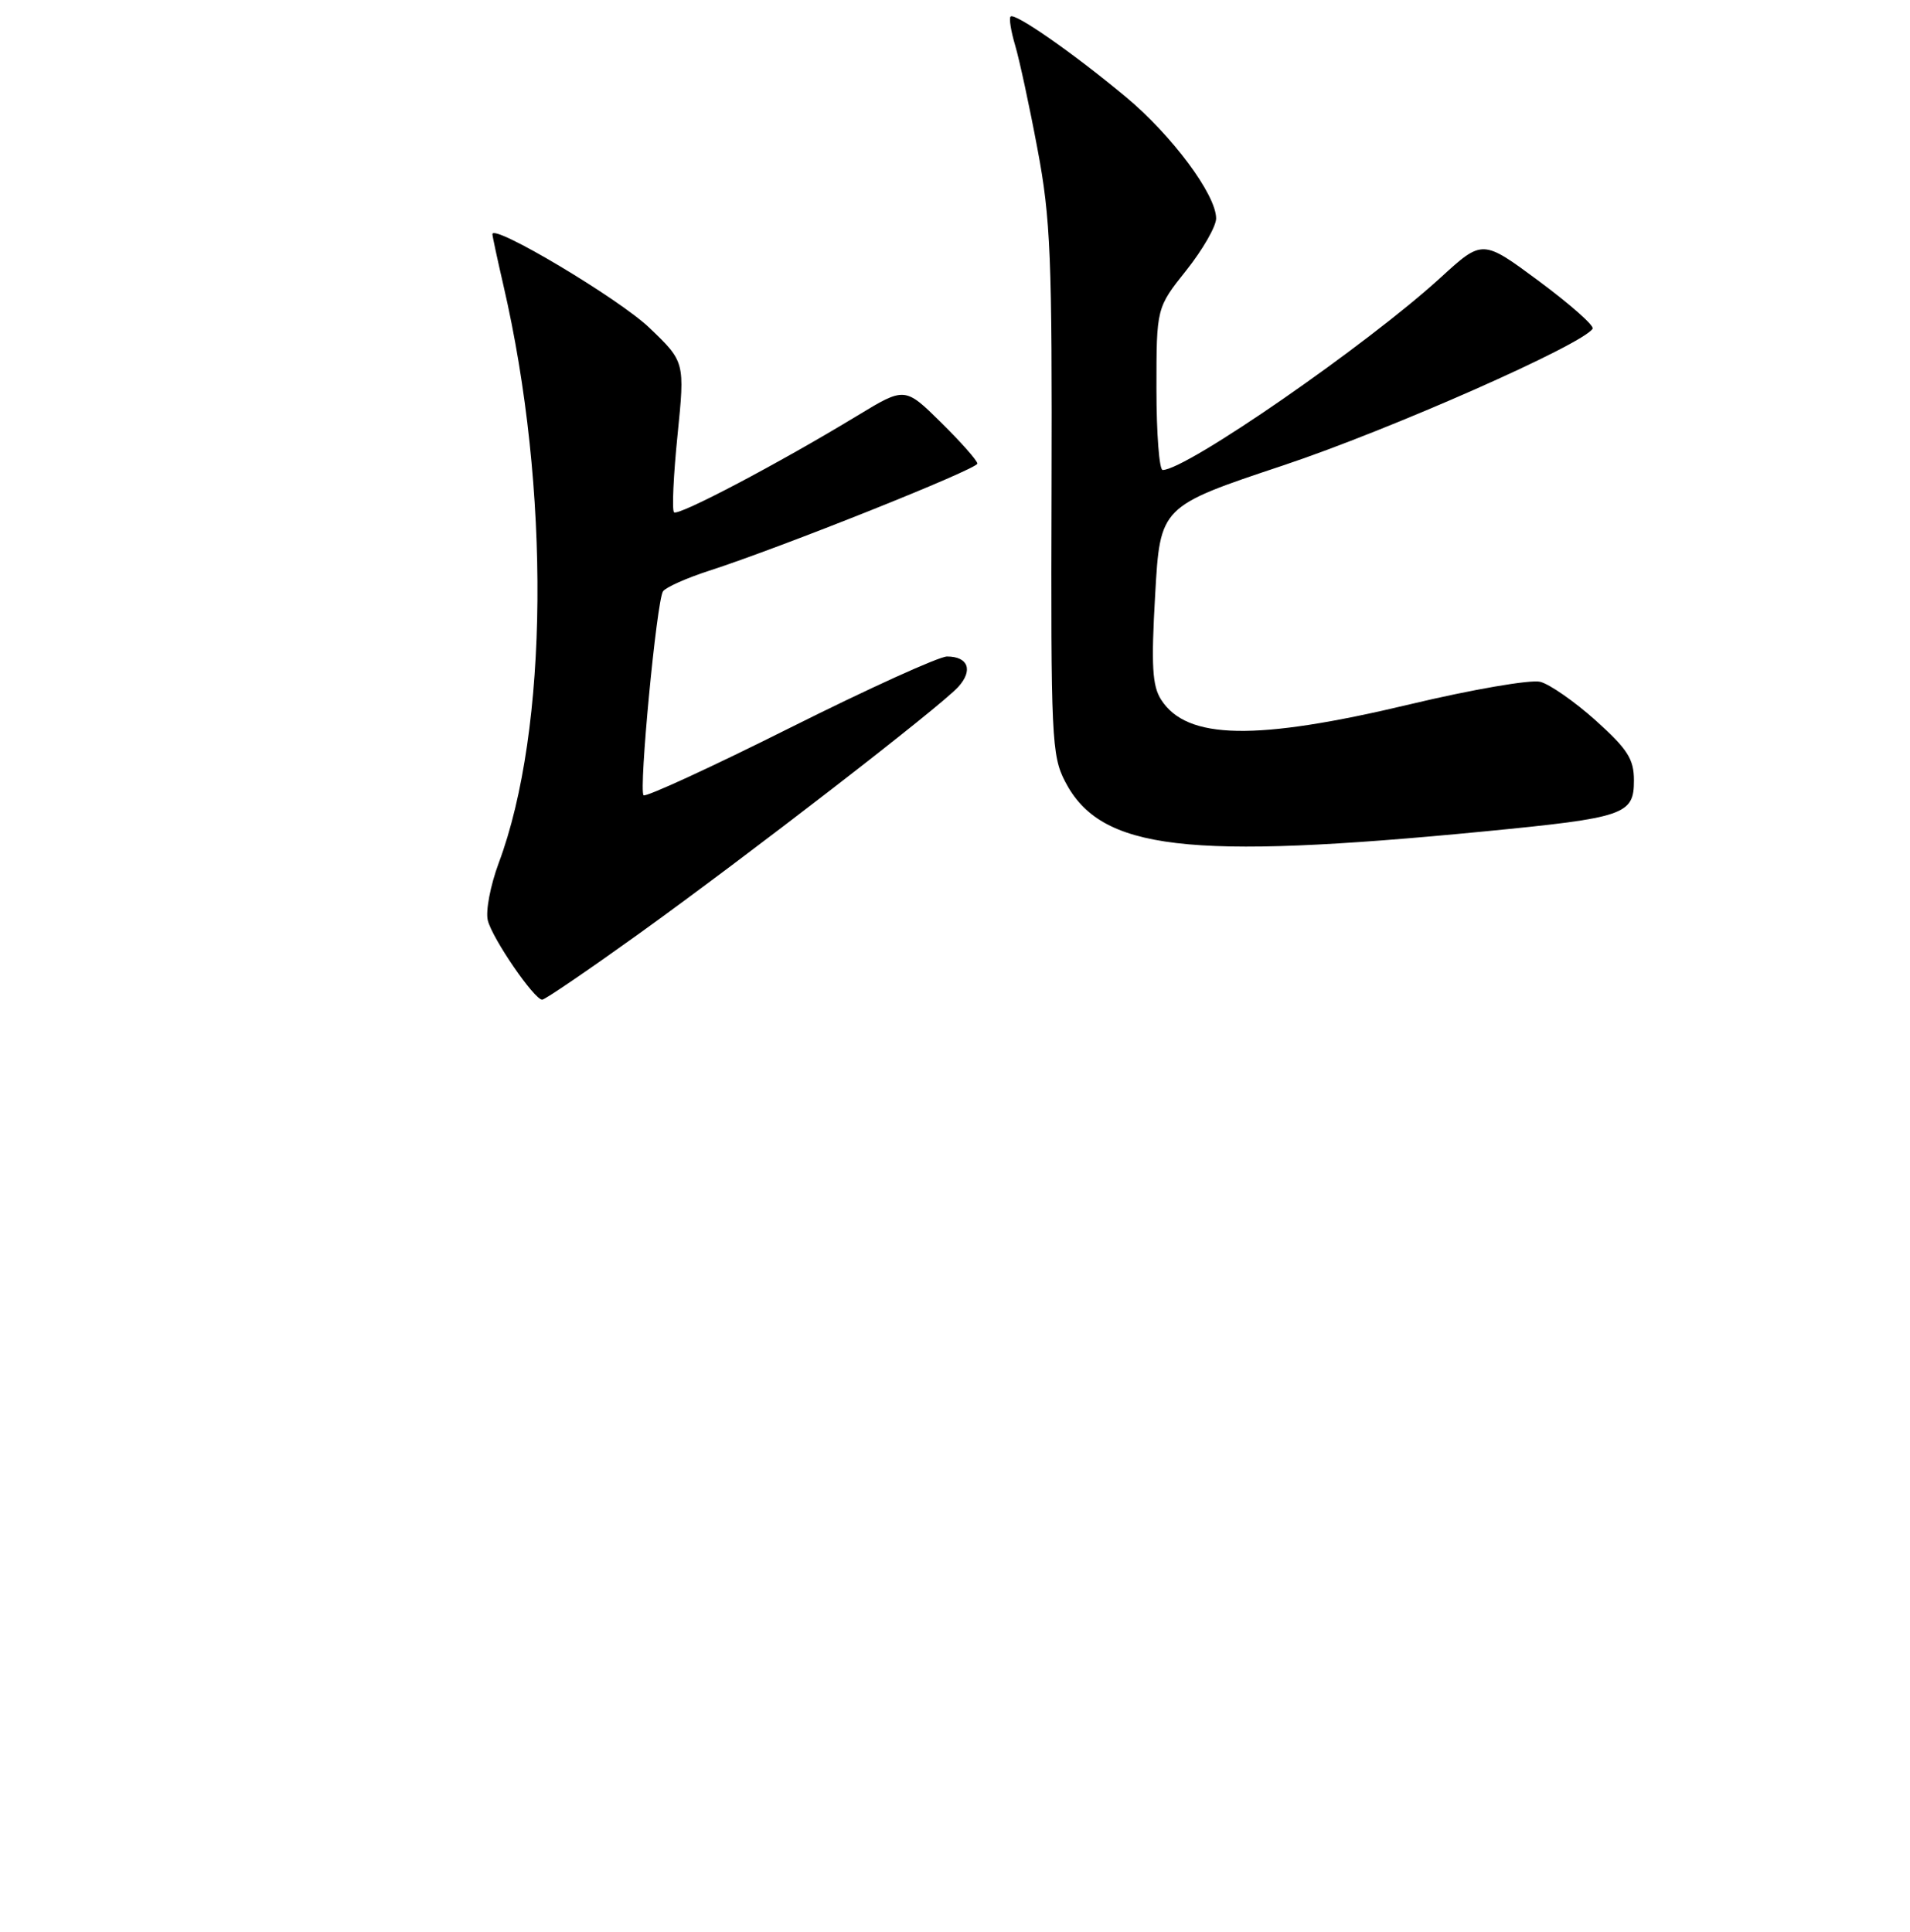 <?xml version="1.0" encoding="UTF-8" standalone="no"?>
<!DOCTYPE svg PUBLIC "-//W3C//DTD SVG 1.1//EN" "http://www.w3.org/Graphics/SVG/1.1/DTD/svg11.dtd" >
<svg xmlns="http://www.w3.org/2000/svg" xmlns:xlink="http://www.w3.org/1999/xlink" version="1.1" viewBox="0 0 256 259">
 <g >
 <path fill="currentColor"
d=" M 85.42 125.32 C 100.14 114.74 126.03 94.73 128.44 92.07 C 130.46 89.84 129.77 88.00 126.93 88.00 C 125.86 88.00 116.39 92.30 105.88 97.56 C 95.38 102.82 86.55 106.88 86.26 106.60 C 85.60 105.93 88.01 80.58 88.86 79.27 C 89.21 78.74 91.97 77.50 95.00 76.52 C 104.69 73.39 131.00 62.88 131.00 62.14 C 131.00 61.75 128.81 59.27 126.14 56.64 C 121.28 51.85 121.28 51.85 114.89 55.73 C 104.44 62.08 90.89 69.22 90.34 68.67 C 90.05 68.39 90.26 63.73 90.81 58.33 C 91.80 48.50 91.80 48.50 87.02 43.92 C 82.96 40.04 66.00 29.92 66.00 31.39 C 66.00 31.66 66.66 34.72 67.46 38.19 C 73.79 65.49 73.53 97.81 66.84 115.69 C 65.73 118.68 65.07 122.13 65.38 123.37 C 65.99 125.82 71.61 134.00 72.67 134.00 C 73.04 134.00 78.77 130.09 85.42 125.32 Z  M 199.00 111.44 C 217.80 109.61 219.00 109.20 219.00 104.61 C 219.00 101.75 218.15 100.42 213.88 96.58 C 211.06 94.05 207.71 91.71 206.43 91.39 C 205.14 91.07 197.30 92.42 189.00 94.40 C 168.29 99.34 159.08 99.17 155.63 93.79 C 154.44 91.94 154.28 89.25 154.83 79.69 C 155.50 67.88 155.50 67.88 172.00 62.38 C 186.27 57.62 212.15 46.19 213.46 44.06 C 213.71 43.67 210.48 40.81 206.30 37.71 C 198.70 32.07 198.70 32.07 193.10 37.20 C 183.23 46.22 159.00 63.00 155.83 63.00 C 155.38 63.00 155.00 58.11 155.00 52.13 C 155.00 41.26 155.00 41.26 159.00 36.24 C 161.20 33.47 163.00 30.34 163.00 29.28 C 163.00 26.10 157.08 18.14 150.88 12.98 C 143.82 7.10 136.01 1.66 135.45 2.22 C 135.22 2.45 135.50 4.18 136.06 6.07 C 136.62 7.95 137.98 14.22 139.06 20.00 C 140.82 29.30 141.03 34.54 140.94 65.77 C 140.84 98.81 140.95 101.29 142.76 104.77 C 147.53 113.96 159.00 115.32 199.00 111.44 Z "/>
</g>
</svg>